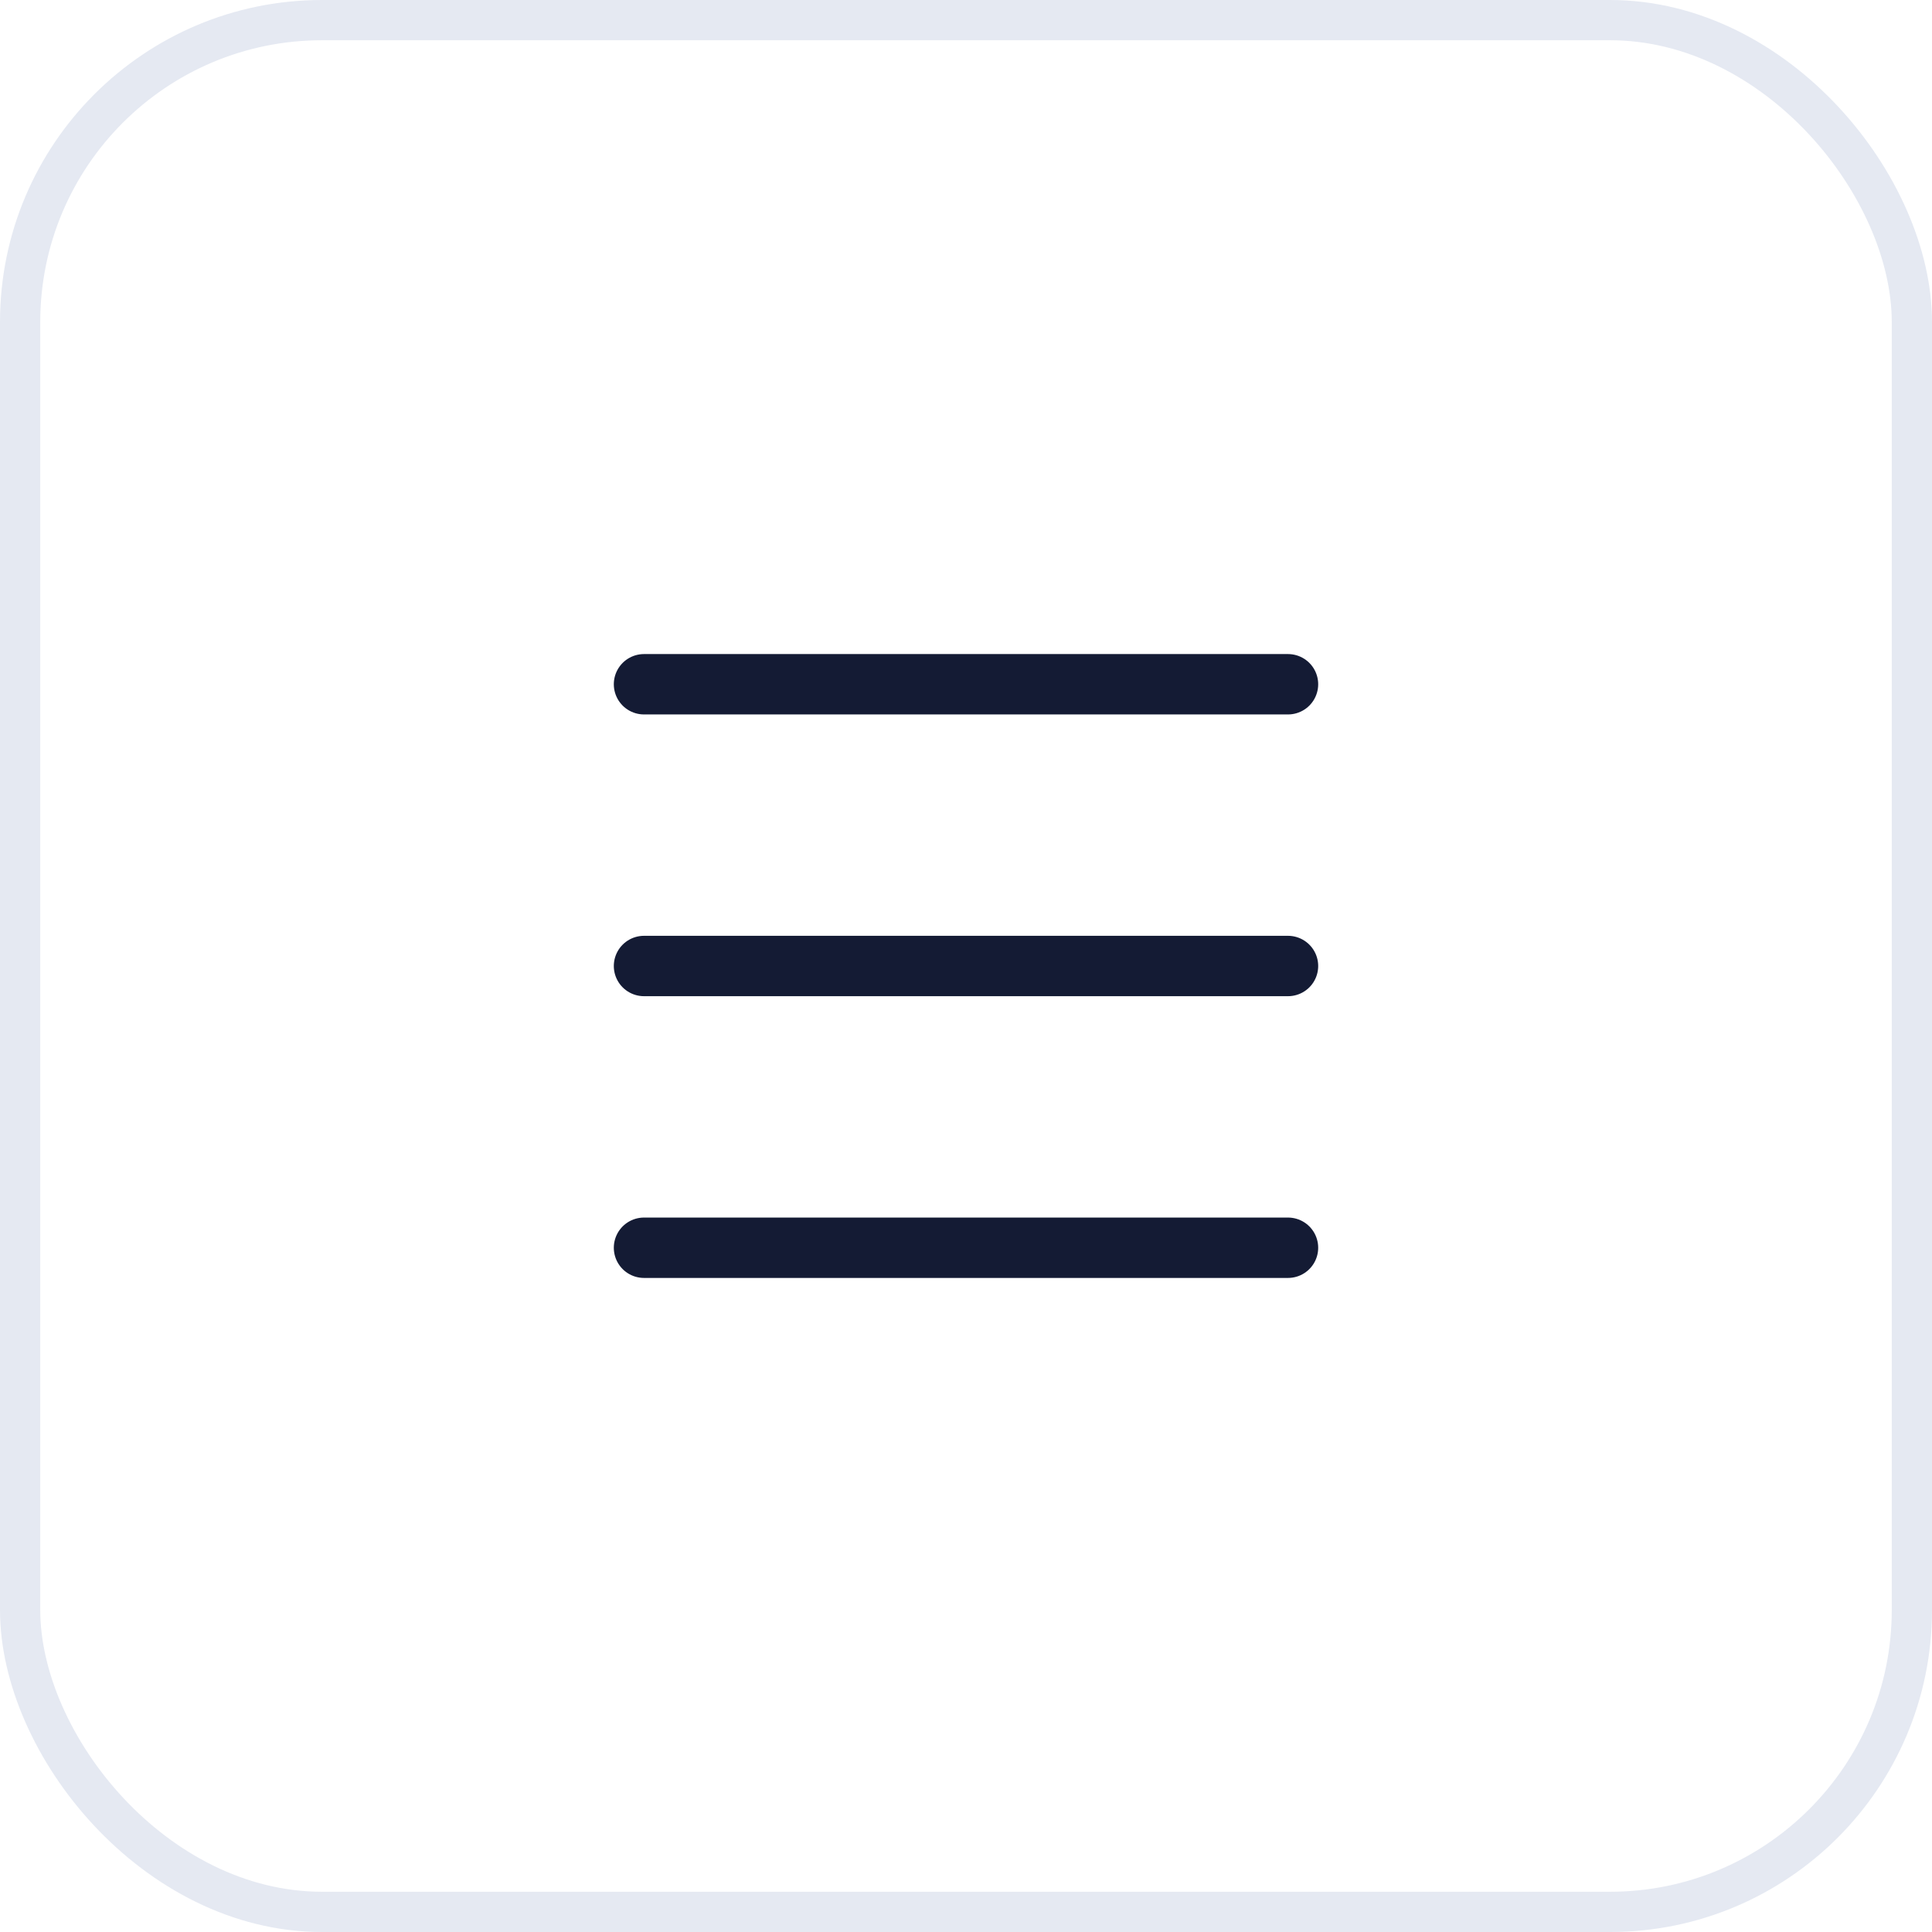 <svg width="48" height="48" viewBox="0 0 48 48" fill="none" xmlns="http://www.w3.org/2000/svg">
    <rect x="0.5" y="0.5" width="47" height="47" rx="7.5" fill="white" fill-opacity="0" />
    <rect x="0.5" y="0.5" width="47" height="47" rx="7.5" stroke="#E5E9F2" fill-opacity="0" />
    <path d="M16 17L32 17" stroke="#141B34" stroke-width="1.5" stroke-linecap="round" stroke-linejoin="round" fill-opacity="0" />
    <path d="M16 24L32 24" stroke="#141B34" stroke-width="1.5" stroke-linecap="round" stroke-linejoin="round" fill-opacity="0" />
    <path d="M16 31L32 31" stroke="#141B34" stroke-width="1.5" stroke-linecap="round" stroke-linejoin="round" fill-opacity="0" />
</svg>
